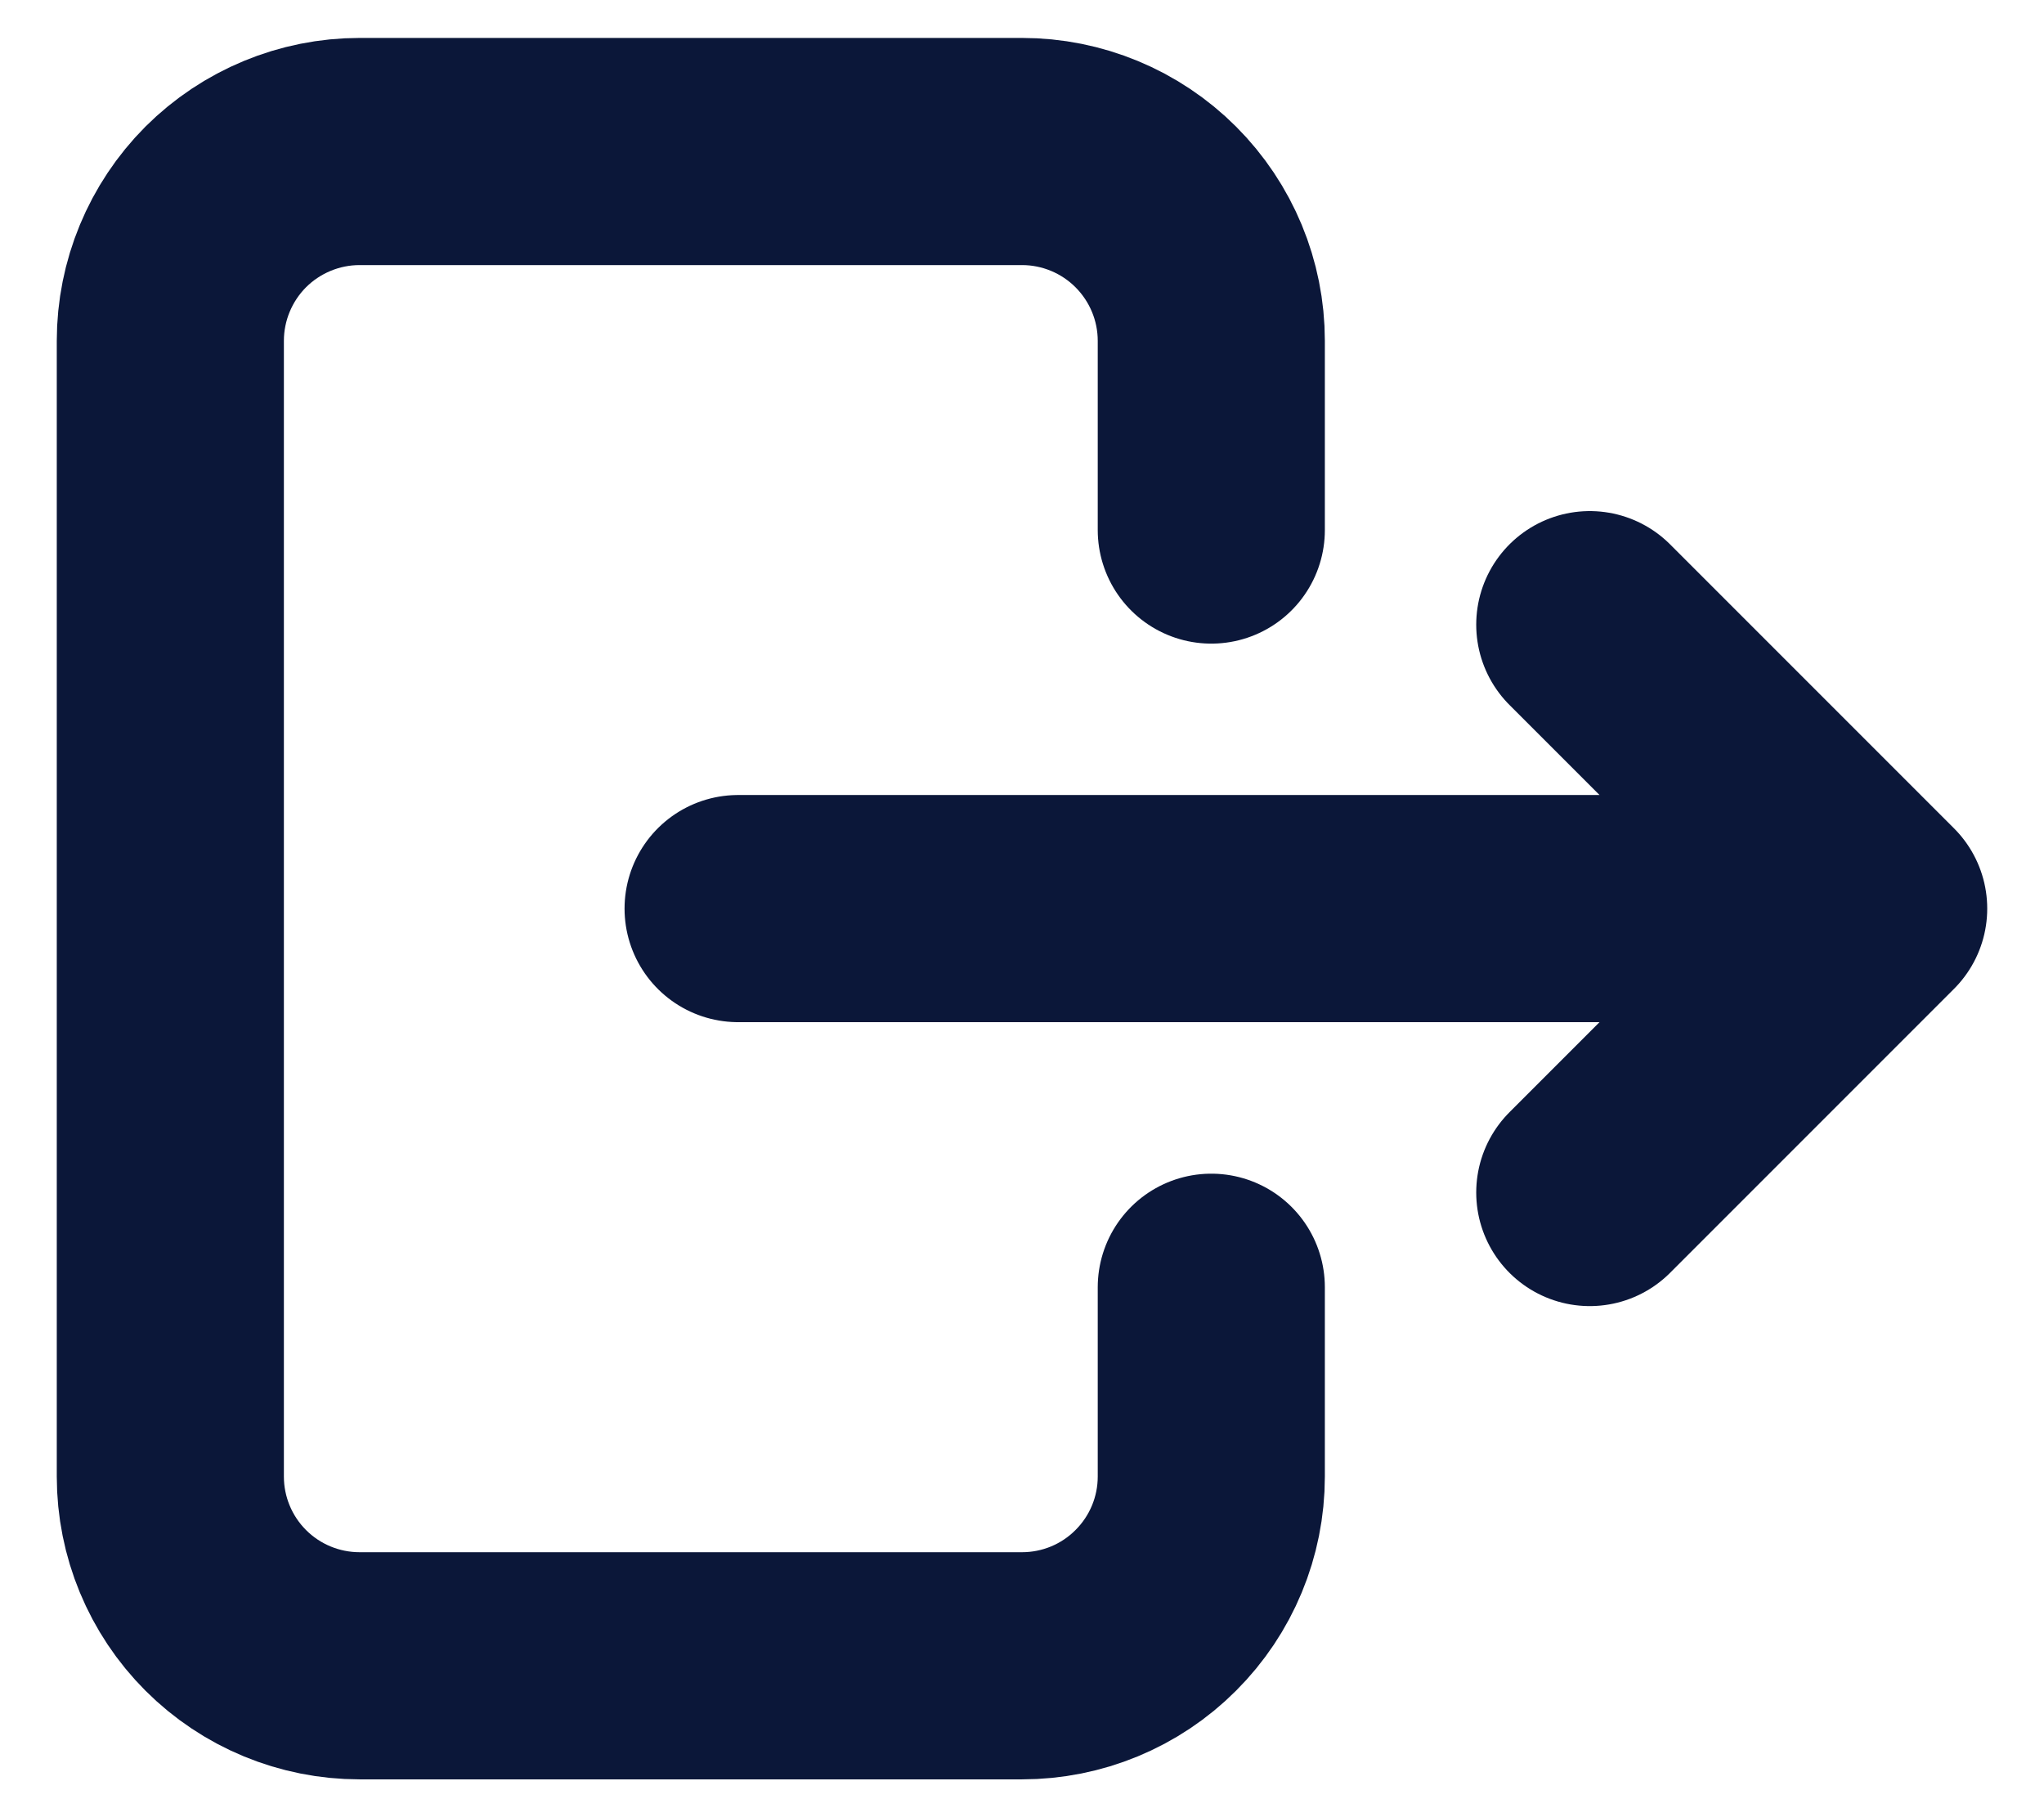 <svg width="18" height="16" viewBox="0 0 18 16" fill="none" xmlns="http://www.w3.org/2000/svg">
<path d="M10.667 4.667V3.001C10.667 2.559 10.491 2.135 10.178 1.822C9.866 1.51 9.442 1.334 9 1.334H3.167C2.725 1.334 2.301 1.51 1.988 1.822C1.676 2.135 1.5 2.559 1.5 3.001V13.001C1.5 13.443 1.676 13.867 1.988 14.179C2.301 14.492 2.725 14.667 3.167 14.667H9C9.442 14.667 9.866 14.492 10.178 14.179C10.491 13.867 10.667 13.443 10.667 13.001V11.334" stroke="#0B1739" stroke-width="2" stroke-linecap="round" stroke-linejoin="round"/>
<path d="M6.5 8H16.5M16.5 8L14 5.5M16.5 8L14 10.5" stroke="#0B1739" stroke-width="2" stroke-linecap="round" stroke-linejoin="round"/>
</svg>
